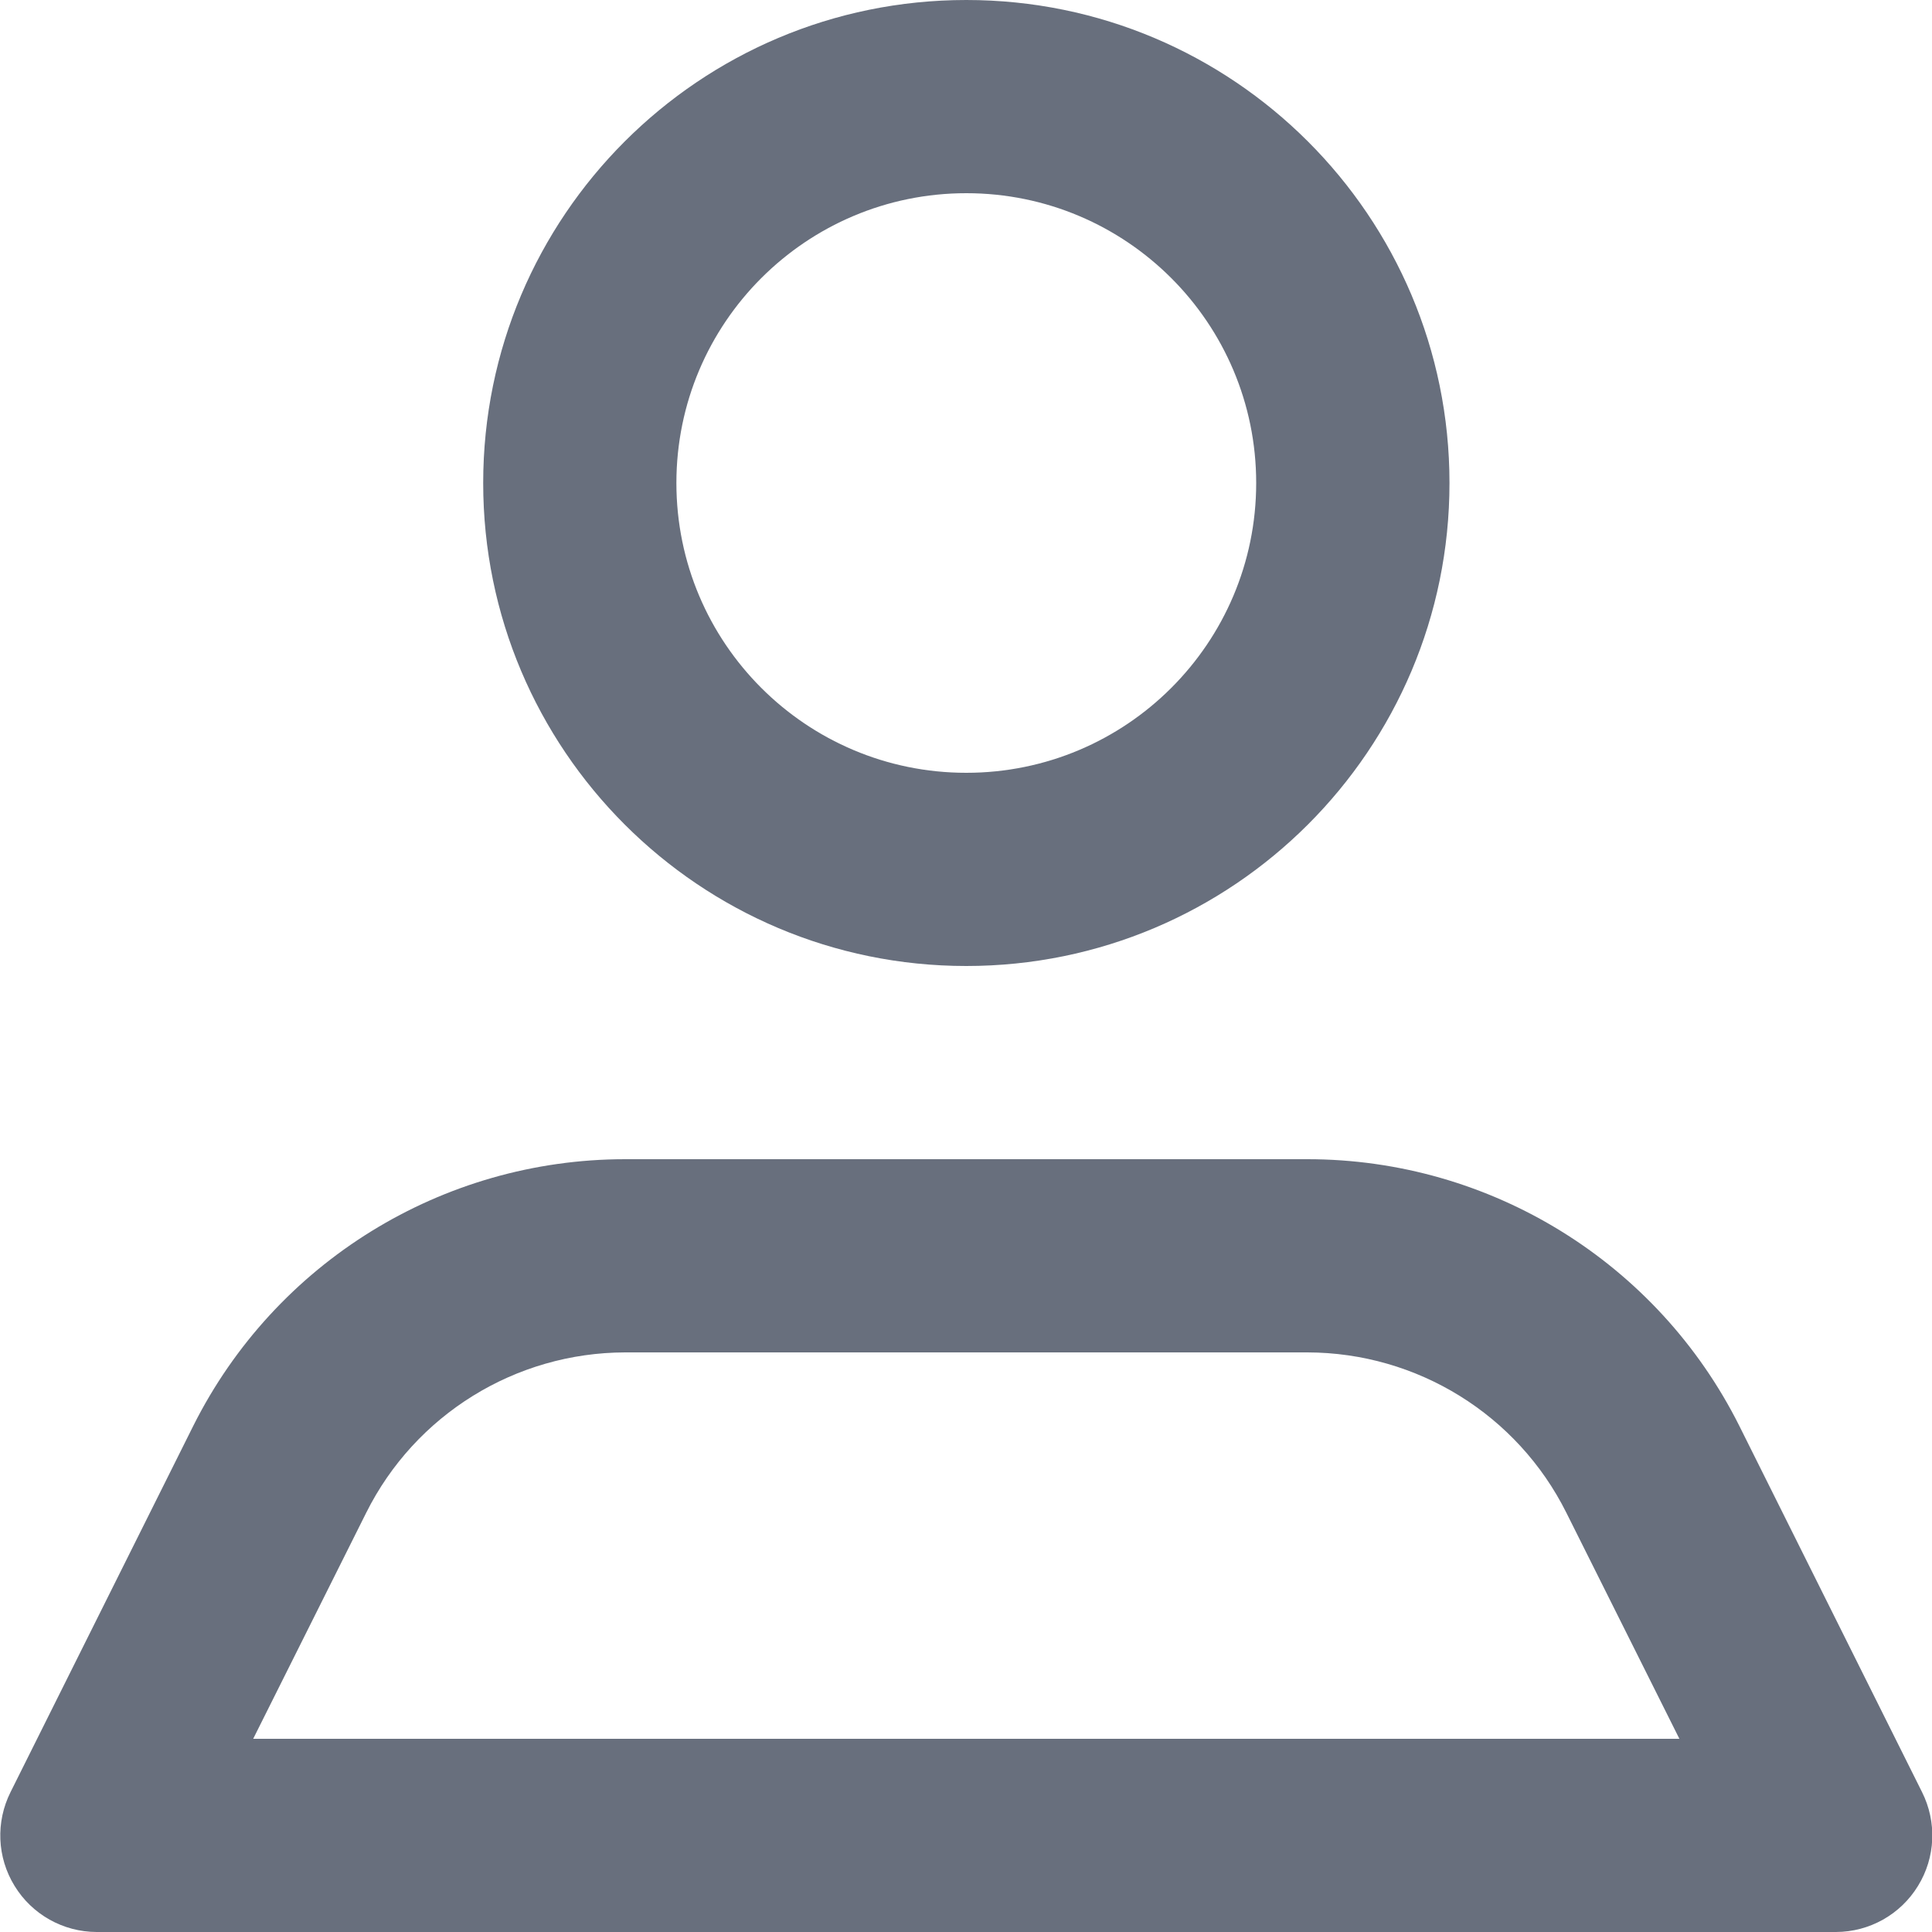 <?xml version="1.0" encoding="UTF-8"?>
<svg width="20px" height="20px" viewBox="0 0 20 20" version="1.1" xmlns="http://www.w3.org/2000/svg" xmlns:xlink="http://www.w3.org/1999/xlink">
    <!-- Generator: Sketch 60.1 (88133) - https://sketch.com -->
    <title>ico / 24 / user / user_big_outlined</title>
    <desc>Created with Sketch.</desc>
    <g id="builder" stroke="none" stroke-width="1" fill="none" fill-rule="evenodd">
        <g id="Artboard" transform="translate(-509, -229)" fill="#686F7D" fill-rule="nonzero">
            <g id="ico-/-24-/-user-/-user_big_outlined" transform="translate(507, 227)">
                <path d="M12.003,12 C14.765,12 17.005,9.761 17.005,7 C17.005,4.239 14.765,2 12.003,2 C9.241,2 7.002,4.239 7.002,7 C7.002,9.761 9.241,12 12.003,12 L12.003,12 Z M12.003,4 C13.66,4 15.004,5.343 15.004,7 C15.004,8.657 13.66,10 12.003,10 C10.346,10 9.002,8.657 9.002,7 C9.002,5.343 10.346,4 12.003,4 Z M21.896,20.55 L20.005,16.76 C19.157,15.068 17.427,14 15.534,14 L8.472,14 C6.579,14 4.849,15.068 4.001,16.76 L2.11,20.55 C1.954,20.86 1.969,21.228 2.151,21.523 C2.332,21.819 2.654,21.999 3,22 L21.006,22 C21.352,21.999 21.674,21.819 21.855,21.523 C22.037,21.228 22.052,20.86 21.896,20.55 Z M4.621,20 L5.791,17.66 C6.298,16.644 7.336,16.002 8.472,16 L15.534,16 C16.67,16.002 17.708,16.644 18.215,17.66 L19.385,20 L4.621,20 Z" id="Icon-color"></path>
            </g>
        </g>
    </g>
</svg>